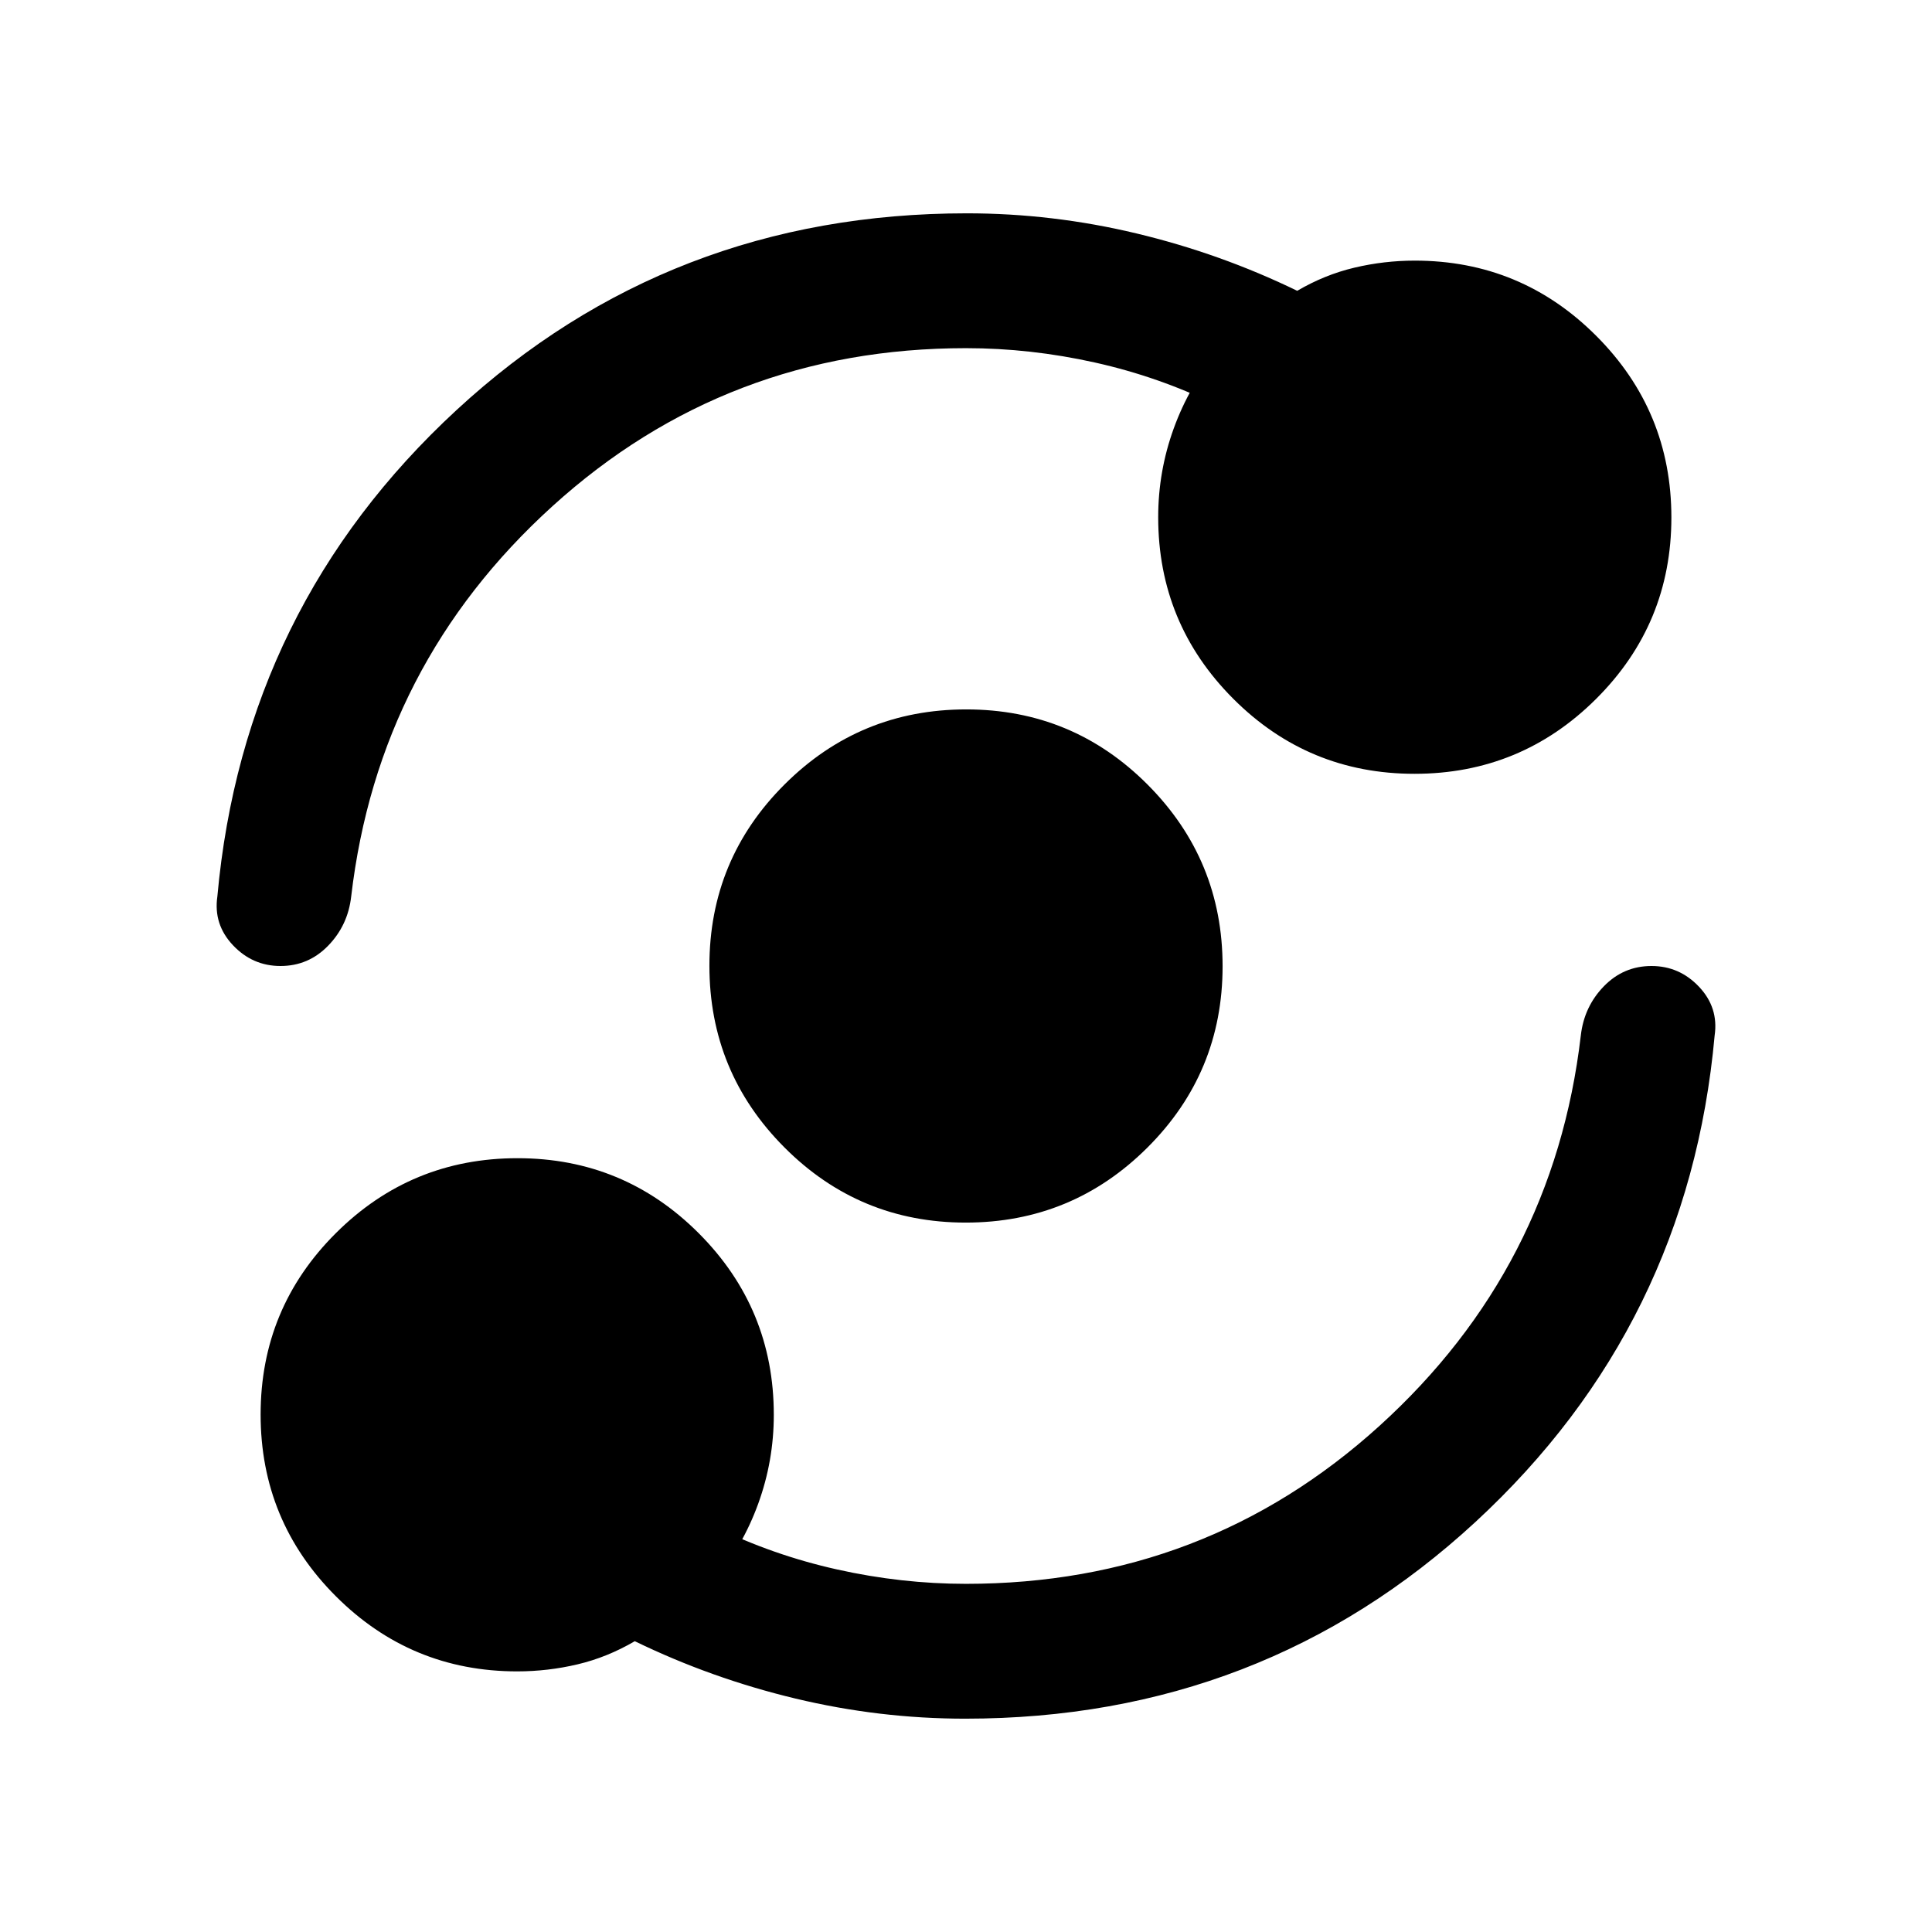 <svg xmlns="http://www.w3.org/2000/svg" height="20" viewBox="0 -960 960 960" width="20"><path d="M257-129.5q-52.82 0-90.16-37.38-37.34-37.37-37.34-90.25 0-52.87 37.38-90.12 37.37-37.25 90.25-37.25 52.87 0 90.12 37.34Q384.5-309.82 384.5-257q0 22.87-7.75 44.19Q369-191.5 355-175v-26.5q29 14.25 61 21.37 32 7.13 64 7.13 118.93 0 205.46-78.5Q772-330 785.5-445.5q1.63-14.3 11.43-24.4 9.8-10.1 23.69-10.1 13.88 0 23.63 10.33Q854-459.34 852-445.5q-13 144-118.85 241.75Q627.29-106 479.6-106q-42.6 0-84.35-10-41.75-10-79.83-28.5-13.64 8-28.42 11.5-14.79 3.5-30 3.5Zm222.87-223q-52.87 0-90.12-37.38-37.25-37.37-37.25-90.25 0-52.87 37.38-90.12 37.37-37.25 90.25-37.25 52.87 0 90.12 37.38 37.25 37.37 37.25 90.25 0 52.87-37.38 90.12-37.37 37.25-90.25 37.25ZM480-787q-118.93 0-205.46 78.5Q188-630 174.5-514.5q-1.63 14.3-11.43 24.4-9.8 10.1-23.69 10.1-13.88 0-23.63-10.33Q106-500.66 108-514.5q13-144 118.85-241.75Q332.71-854 480.4-854q42.6 0 84.35 10 41.75 10 79.83 28.5 13.64-8 28.42-11.5 14.79-3.5 30-3.5 52.82 0 90.16 37.38 37.34 37.37 37.34 90.25 0 52.87-37.38 90.12-37.37 37.25-90.25 37.25-52.87 0-90.12-37.34Q575.5-650.18 575.5-703q0-22.87 7.75-44.19Q591-768.5 605-785v26.5q-29-14.25-61-21.38-32-7.12-64-7.12Z"/></svg>